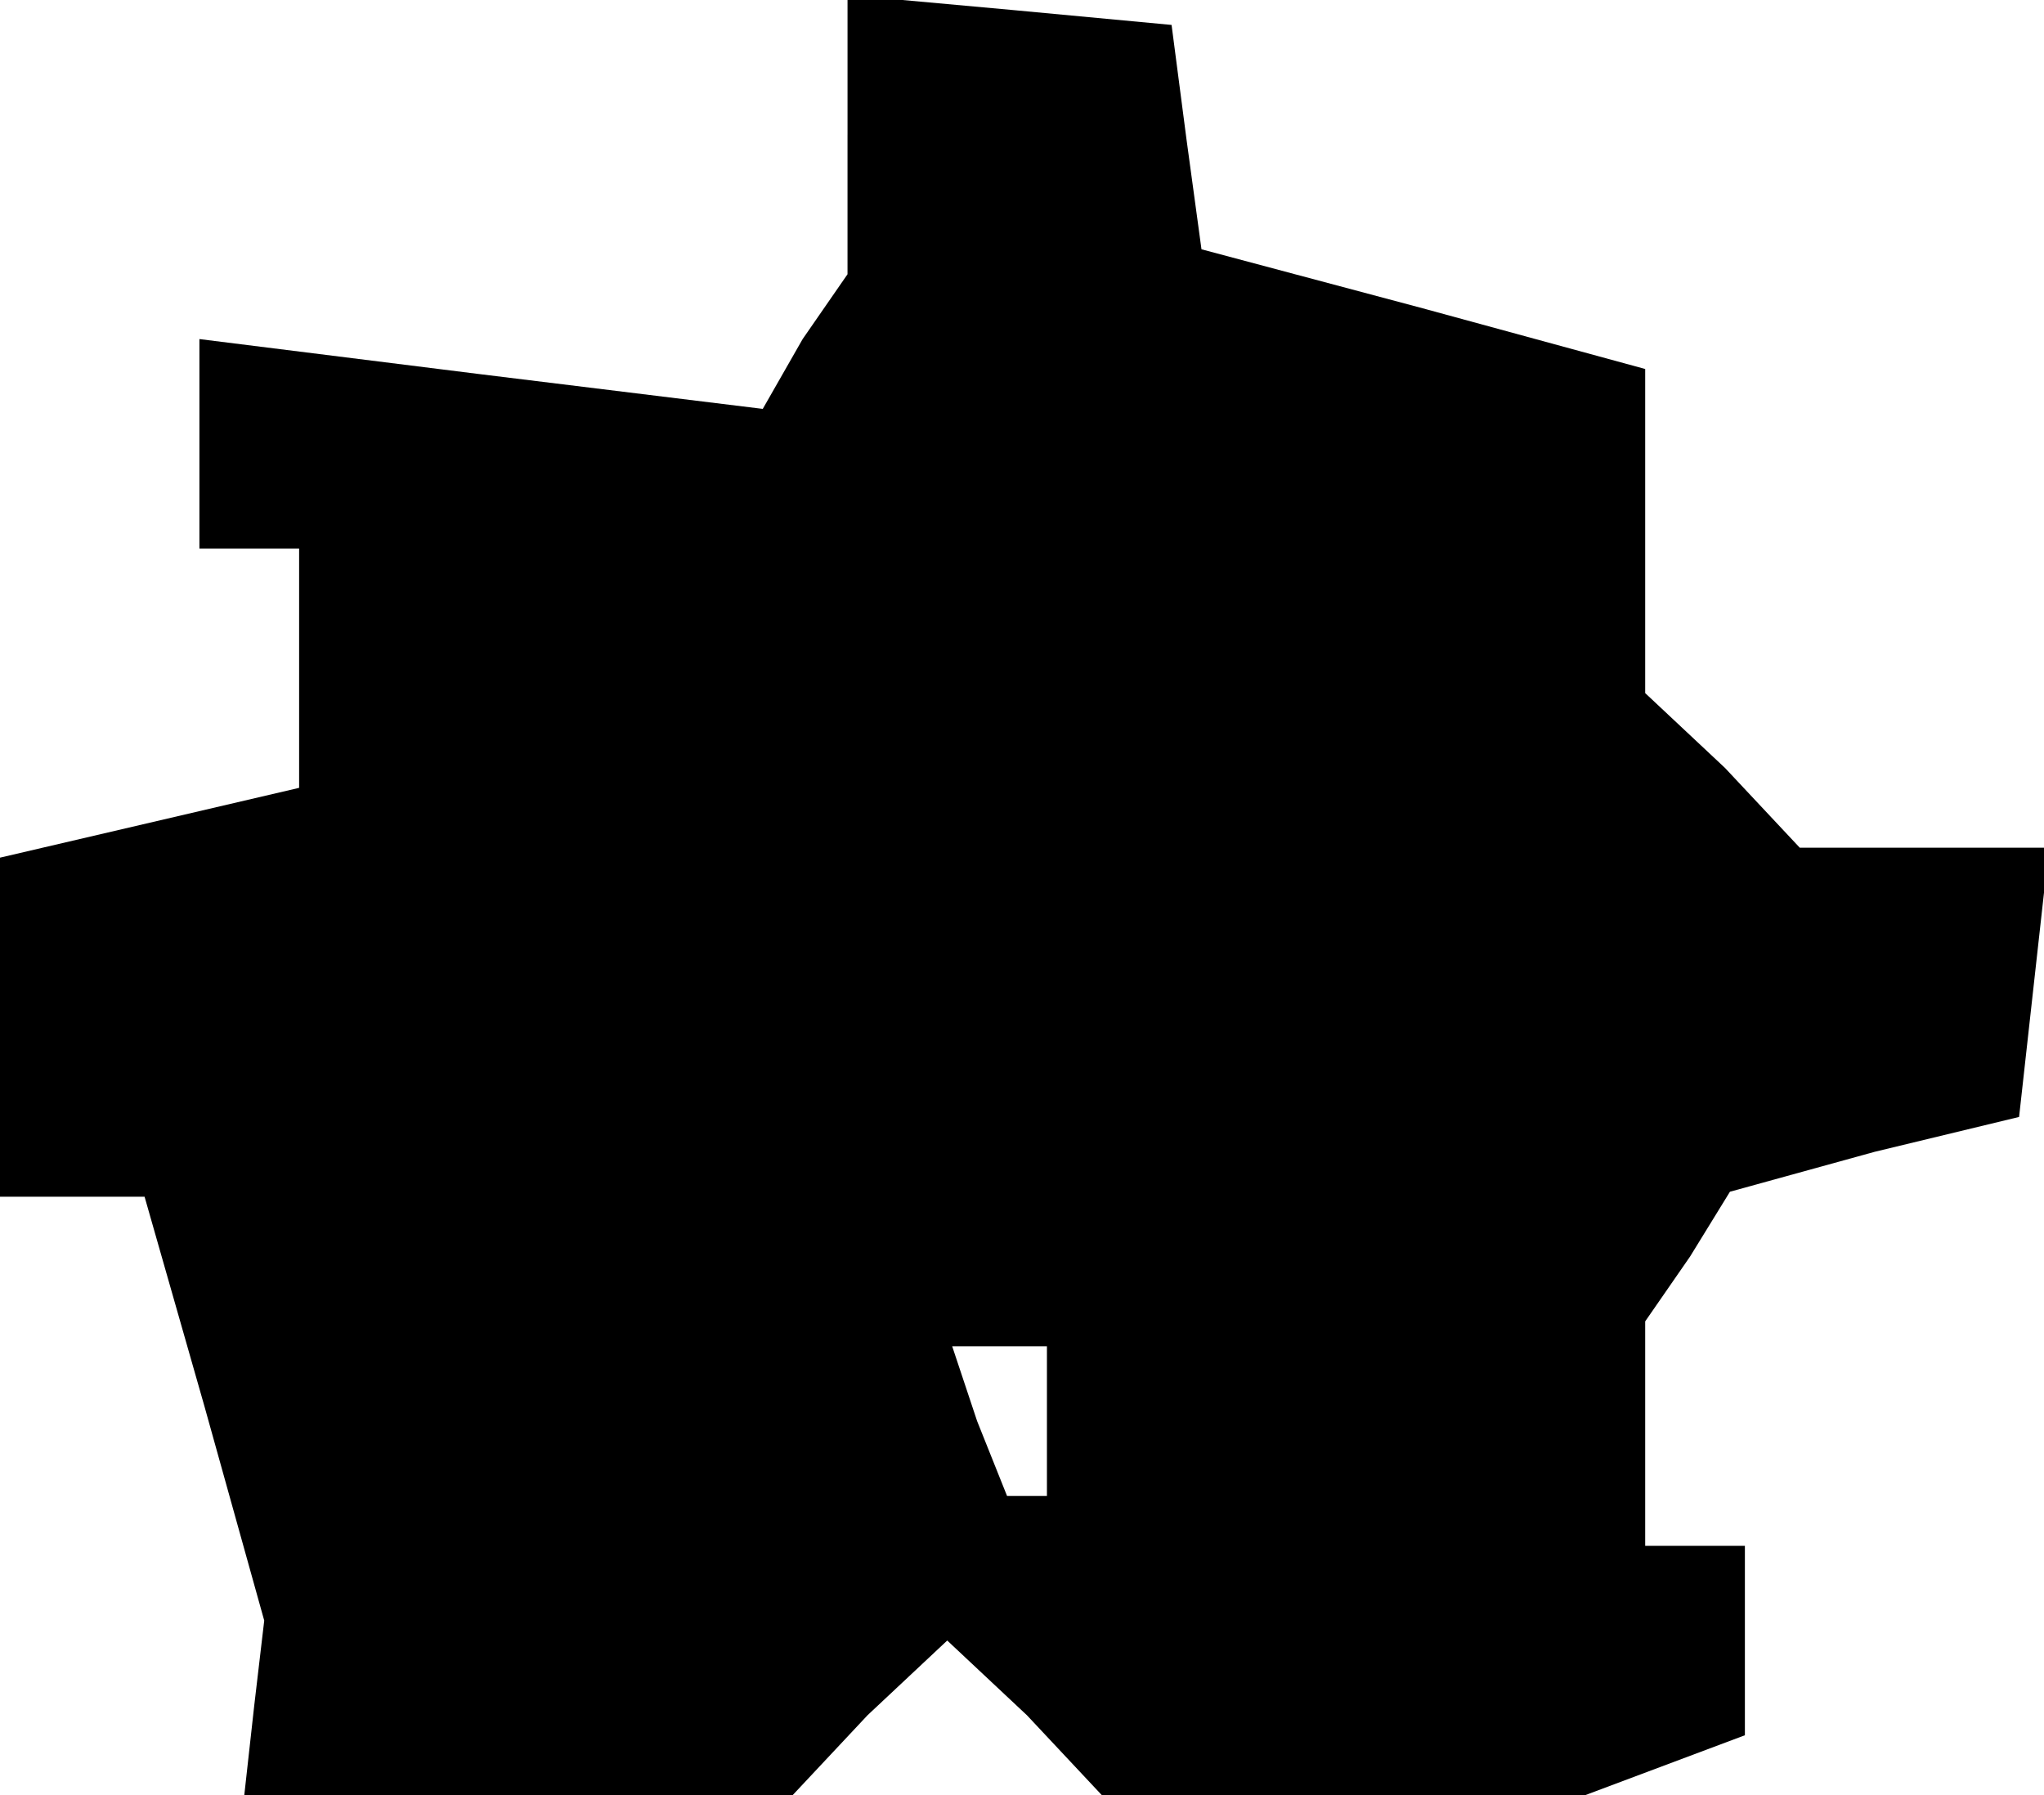 <?xml version="1.0" standalone="no"?>
<!DOCTYPE svg PUBLIC "-//W3C//DTD SVG 20010904//EN"
 "http://www.w3.org/TR/2001/REC-SVG-20010904/DTD/svg10.dtd">
<svg version="1.0" xmlns="http://www.w3.org/2000/svg"
 width="41pt" height="36pt" viewBox="0 0 41 36"
 preserveAspectRatio="xMidYMid meet">
<g transform="translate(0,36) scale(0.1,-0.1)"
fill="#000000" stroke="none">
<path d="M170 333 l0 -28 -9 -13 -8 -14 -57 7 -56 7 0 -21 0 -21 10 0 10 0 0
-24 0 -24 -30 -7 -30 -7 0 -34 0 -34 15 0 14 0 12 -42 12 -43 -2 -17 -2 -18
55 0 55 0 15 16 16 15 16 -15 15 -16 49 0 48 0 16 6 16 6 0 19 0 19 -10 0 -10
0 0 23 0 22 9 13 8 13 29 8 29 7 3 27 3 27 -25 0 -25 0 -15 16 -16 15 0 33 0
32 -44 12 -45 12 -3 22 -3 23 -32 3 -33 3 0 -28z m40 -258 l0 -15 -4 0 -4 0
-6 15 -5 15 9 0 10 0 0 -15z"/>
</g>
</svg>
